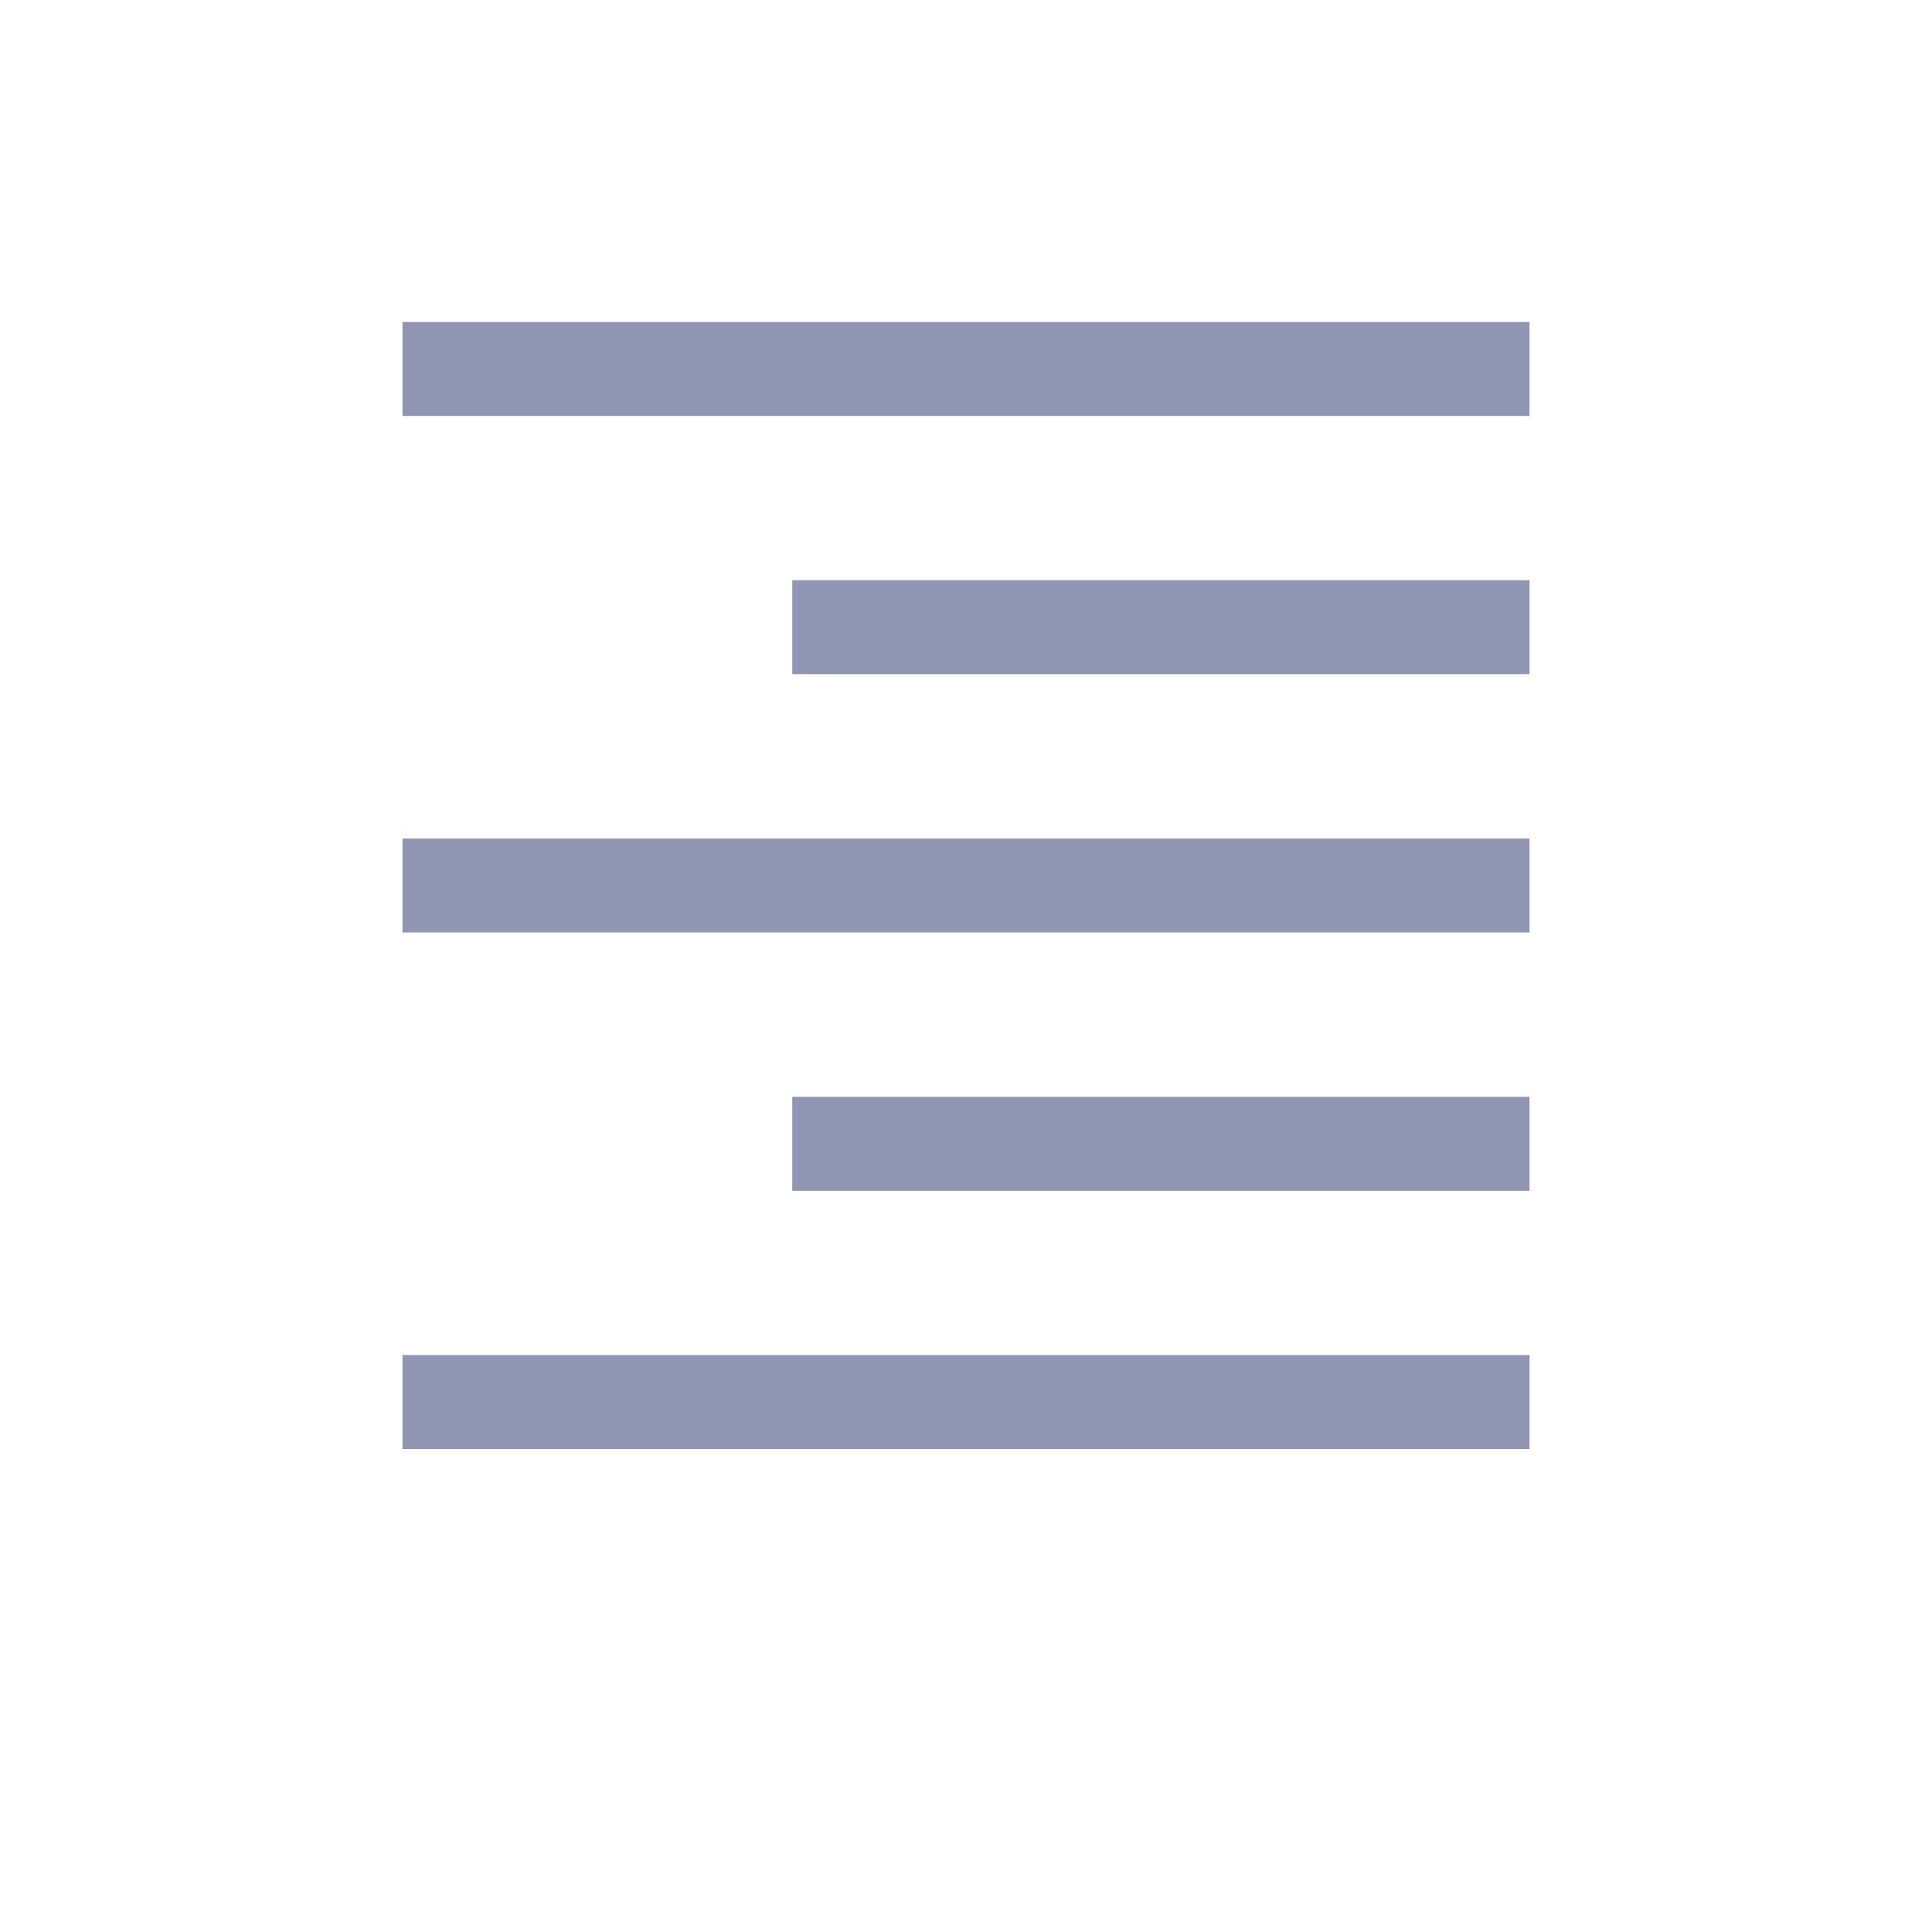 <svg width="24" height="24" viewBox="0 0 24 24" fill="none" xmlns="http://www.w3.org/2000/svg"><path d="M5 18V16.833H19V18H5ZM9.842 14.792V13.625H19V14.792H9.842ZM5 11.583V10.417H19V11.583H5ZM9.842 8.375V7.208H19V8.375H9.842ZM5 5.167V4H19V5.167H5Z" fill="#8F95B2"/></svg>
